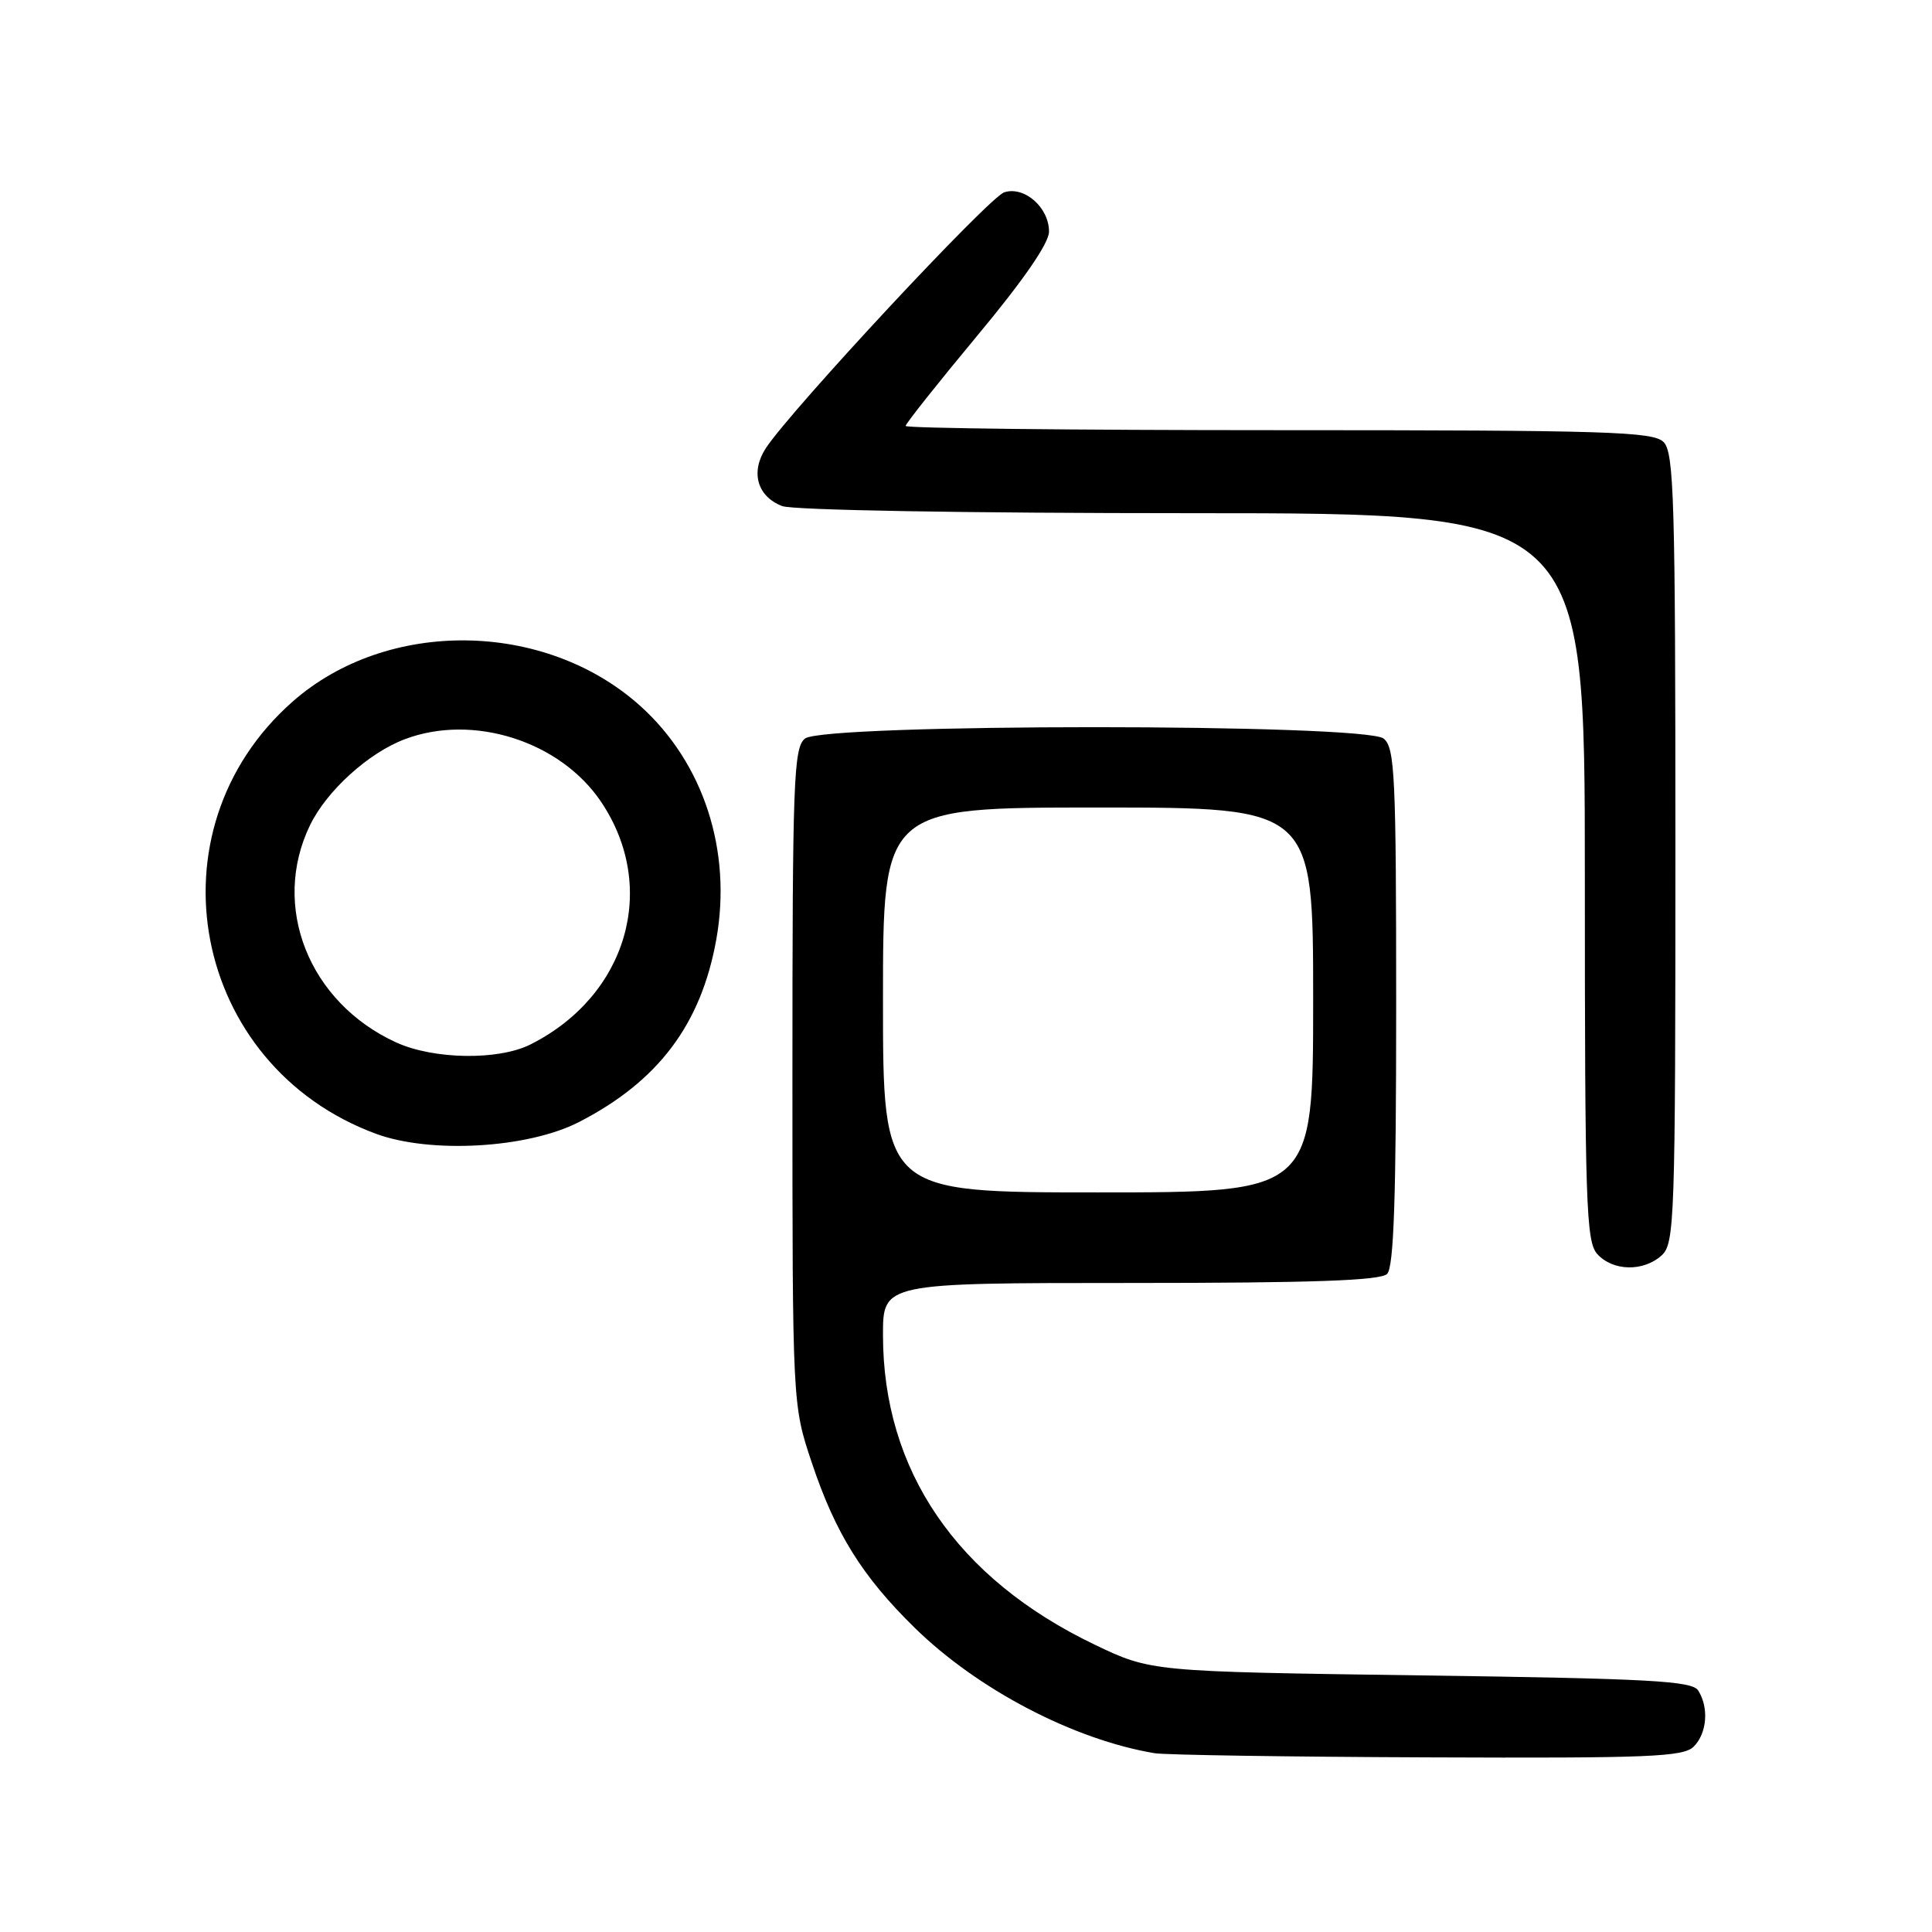 <?xml version="1.0" encoding="UTF-8" standalone="no"?>
<!DOCTYPE svg PUBLIC "-//W3C//DTD SVG 1.1//EN" "http://www.w3.org/Graphics/SVG/1.1/DTD/svg11.dtd" >
<svg xmlns="http://www.w3.org/2000/svg" xmlns:xlink="http://www.w3.org/1999/xlink" version="1.1" viewBox="0 0 256 256">
 <g >
 <path fill="currentColor"
d=" M 224.43 231.43 C 226.19 229.67 226.46 226.27 225.02 224.00 C 224.22 222.73 218.64 222.42 188.29 222.00 C 152.50 221.50 152.50 221.50 145.00 217.90 C 126.77 209.15 117.00 194.85 117.00 176.89 C 117.00 170.00 117.00 170.00 149.80 170.00 C 173.98 170.00 182.92 169.68 183.80 168.80 C 184.69 167.91 185.00 158.67 185.00 133.42 C 185.00 102.85 184.83 99.10 183.35 97.87 C 180.91 95.85 109.09 95.85 106.65 97.87 C 105.16 99.11 105.00 103.50 105.00 142.70 C 105.00 186.15 105.00 186.15 107.57 193.82 C 110.70 203.18 114.25 208.88 121.20 215.69 C 129.54 223.86 142.27 230.52 153.00 232.31 C 154.38 232.54 170.66 232.79 189.18 232.86 C 218.58 232.98 223.06 232.80 224.43 231.43 Z  M 220.17 166.35 C 221.90 164.78 222.00 161.79 222.00 112.42 C 222.00 66.23 221.82 59.96 220.43 58.57 C 219.04 57.19 213.03 57.00 169.43 57.00 C 142.24 57.00 120.00 56.75 120.00 56.44 C 120.00 56.14 124.28 50.75 129.50 44.47 C 135.63 37.11 139.00 32.22 139.00 30.69 C 139.00 27.49 135.74 24.63 133.07 25.48 C 131.06 26.12 104.84 54.27 101.48 59.38 C 99.41 62.55 100.33 65.79 103.65 67.06 C 105.09 67.60 127.97 68.00 158.07 68.00 C 210.00 68.00 210.00 68.00 210.00 116.17 C 210.00 159.59 210.16 164.52 211.65 166.17 C 213.72 168.45 217.76 168.53 220.17 166.35 Z  M 76.71 148.68 C 87.22 143.28 92.89 135.75 94.91 124.50 C 97.02 112.73 93.23 101.09 84.84 93.54 C 72.21 82.19 51.31 81.93 38.78 92.96 C 19.38 110.04 25.39 141.21 49.81 150.23 C 57.05 152.90 69.93 152.16 76.71 148.68 Z  M 117.00 132.50 C 117.00 107.00 117.00 107.00 145.50 107.00 C 174.00 107.00 174.00 107.00 174.00 132.50 C 174.00 158.00 174.00 158.00 145.50 158.00 C 117.00 158.00 117.00 158.00 117.00 132.50 Z  M 52.50 138.13 C 40.92 132.84 35.87 120.10 41.08 109.34 C 43.28 104.80 48.79 99.79 53.61 97.96 C 62.65 94.52 74.21 98.19 79.63 106.22 C 87.29 117.58 83.13 131.93 70.30 138.39 C 66.05 140.53 57.48 140.40 52.50 138.13 Z "/>
</g>
</svg>
